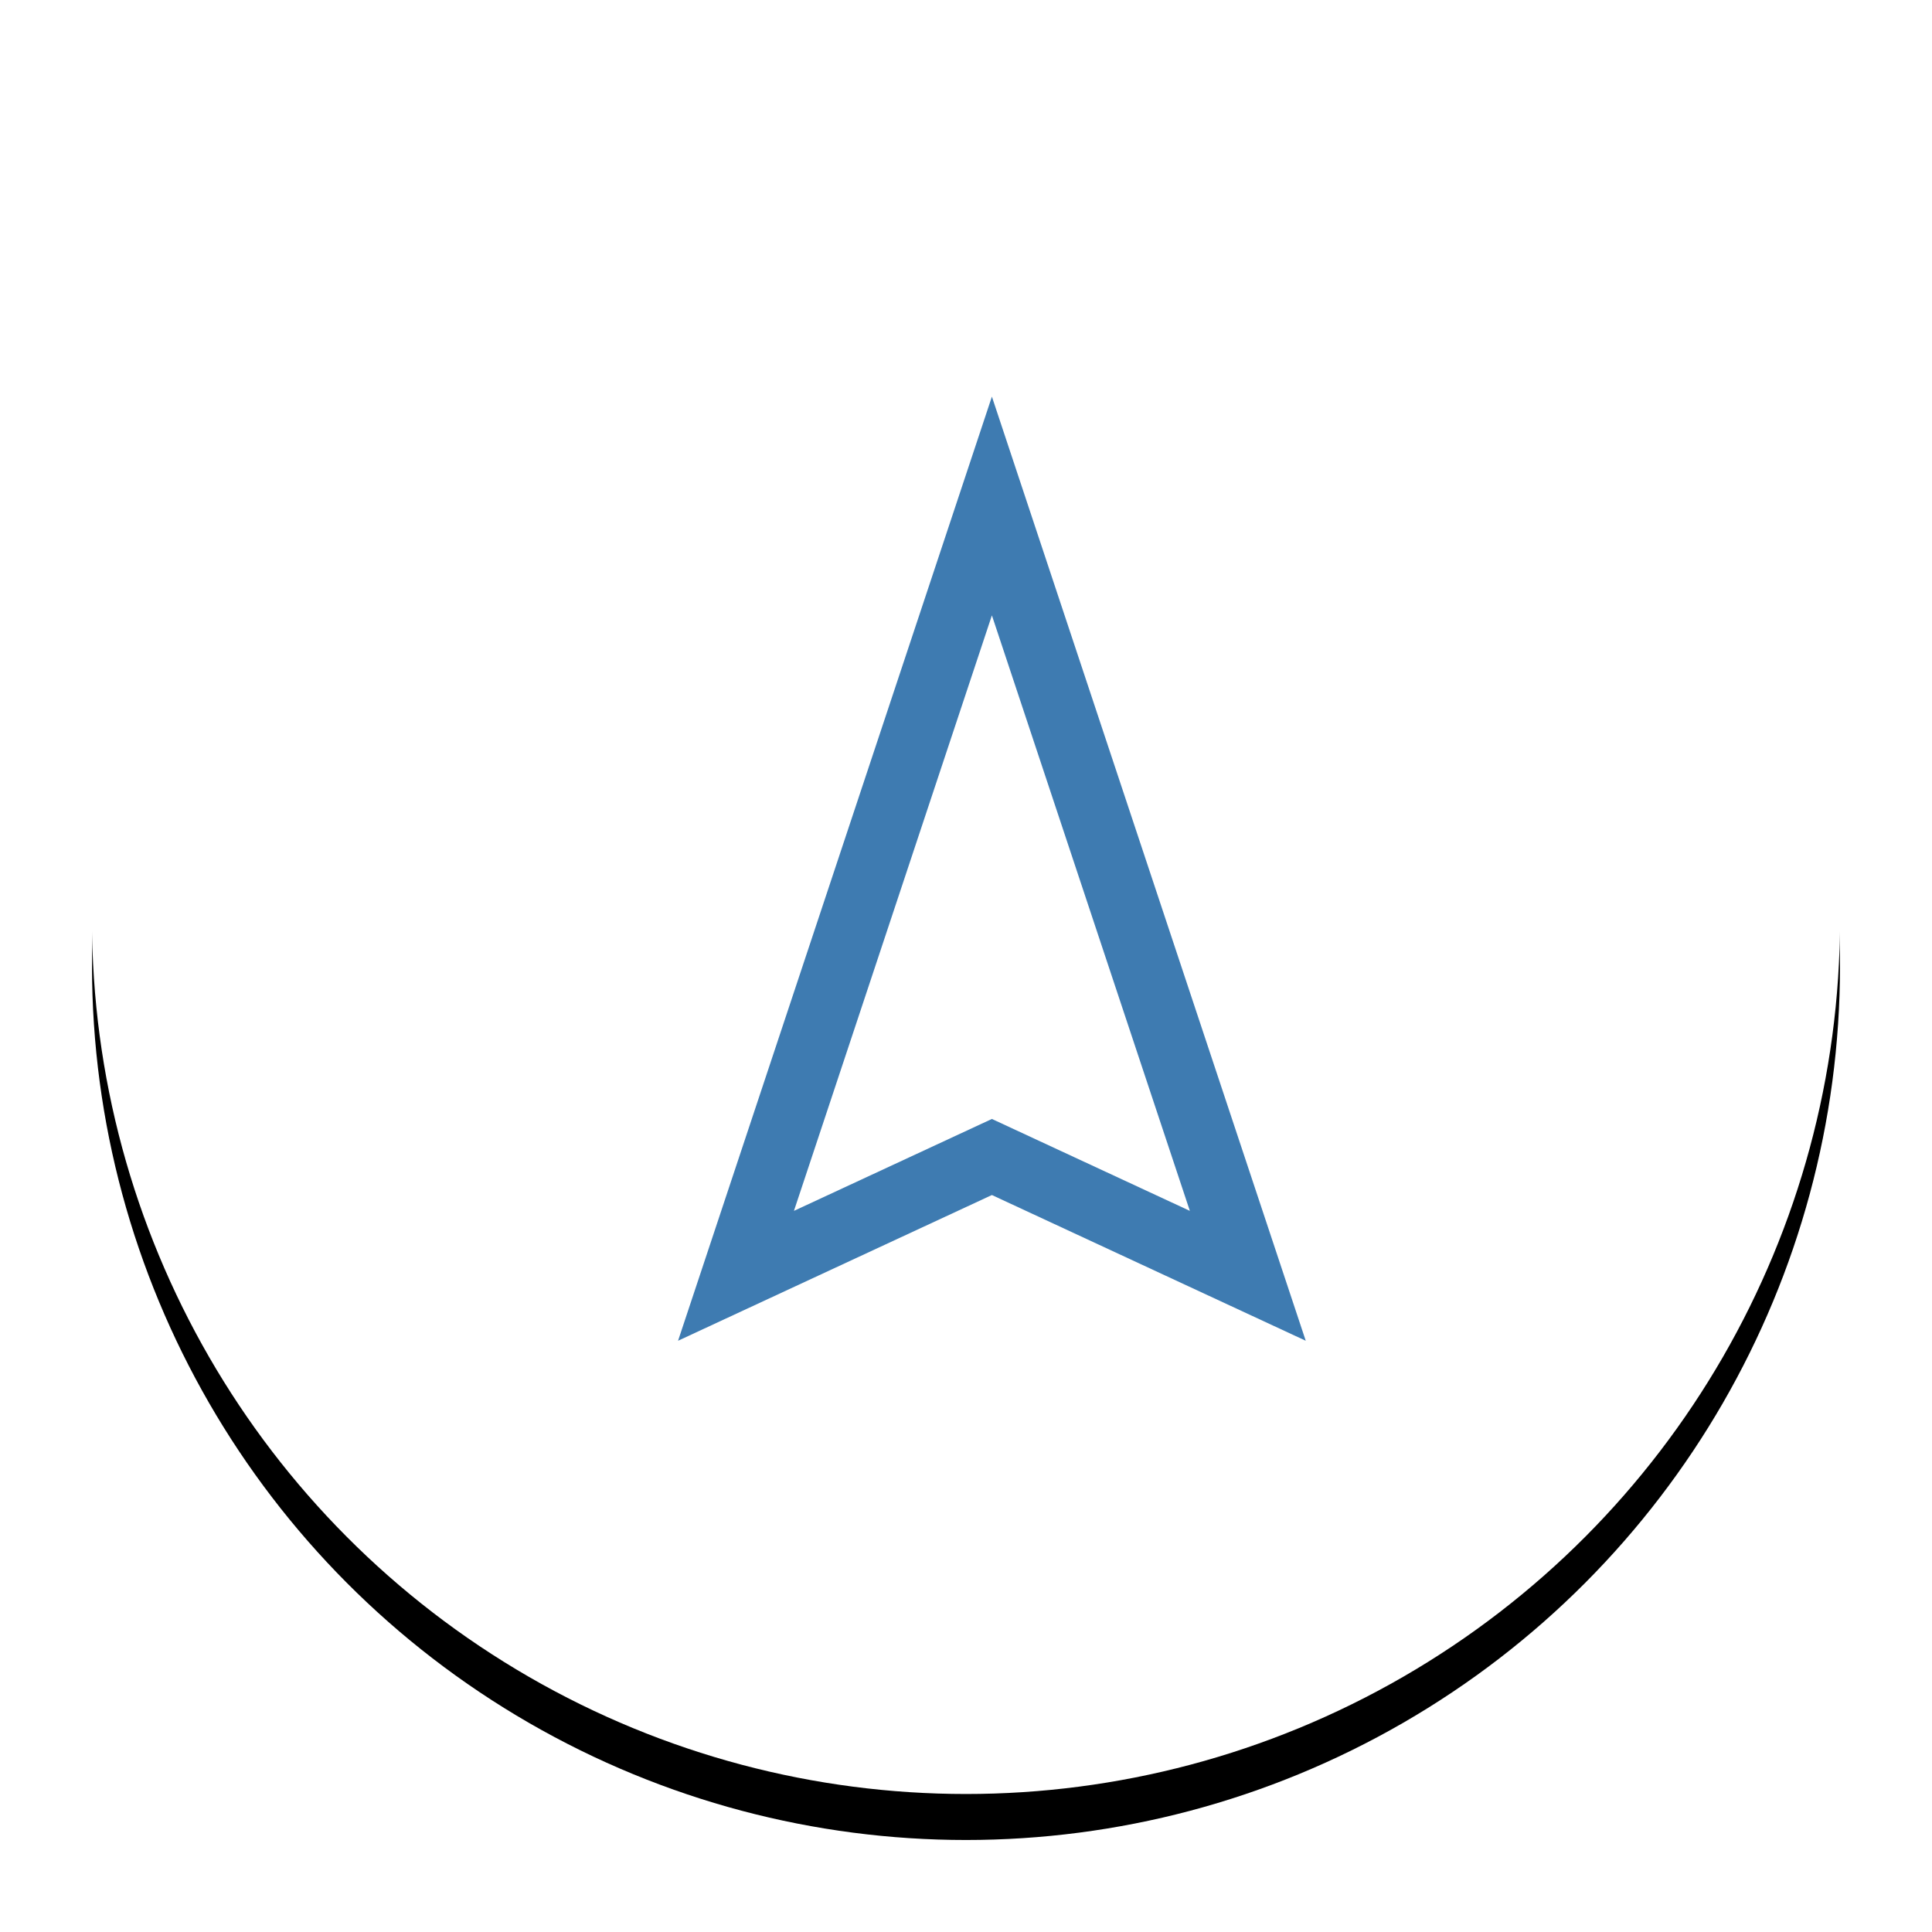 <svg xmlns="http://www.w3.org/2000/svg" xmlns:xlink="http://www.w3.org/1999/xlink" width="42" height="42" viewBox="0 0 42 42">
    <defs>
        <circle id="b" cx="21" cy="20" r="19"/>
        <filter id="a" width="118.4%" height="118.4%" x="-9.2%" y="-6.6%" filterUnits="objectBoundingBox">
            <feOffset dy="1" in="SourceAlpha" result="shadowOffsetOuter1"/>
            <feGaussianBlur in="shadowOffsetOuter1" result="shadowBlurOuter1" stdDeviation="1"/>
            <feColorMatrix in="shadowBlurOuter1" values="0 0 0 0 0 0 0 0 0 0 0 0 0 0 0 0 0 0 0.4 0"/>
        </filter>
    </defs>
    <g fill="none" fill-rule="evenodd">
        <use fill="#000" filter="url(#a)" xlink:href="#b"/>
        <use fill="#FFF" xlink:href="#b"/>
        <g stroke="#3E7BB1" stroke-width="1.5">
            <path d="M27.126 27.735l-5.563-2.583L16 27.735 21.563 11z"/>
        </g>
    </g>
</svg>
